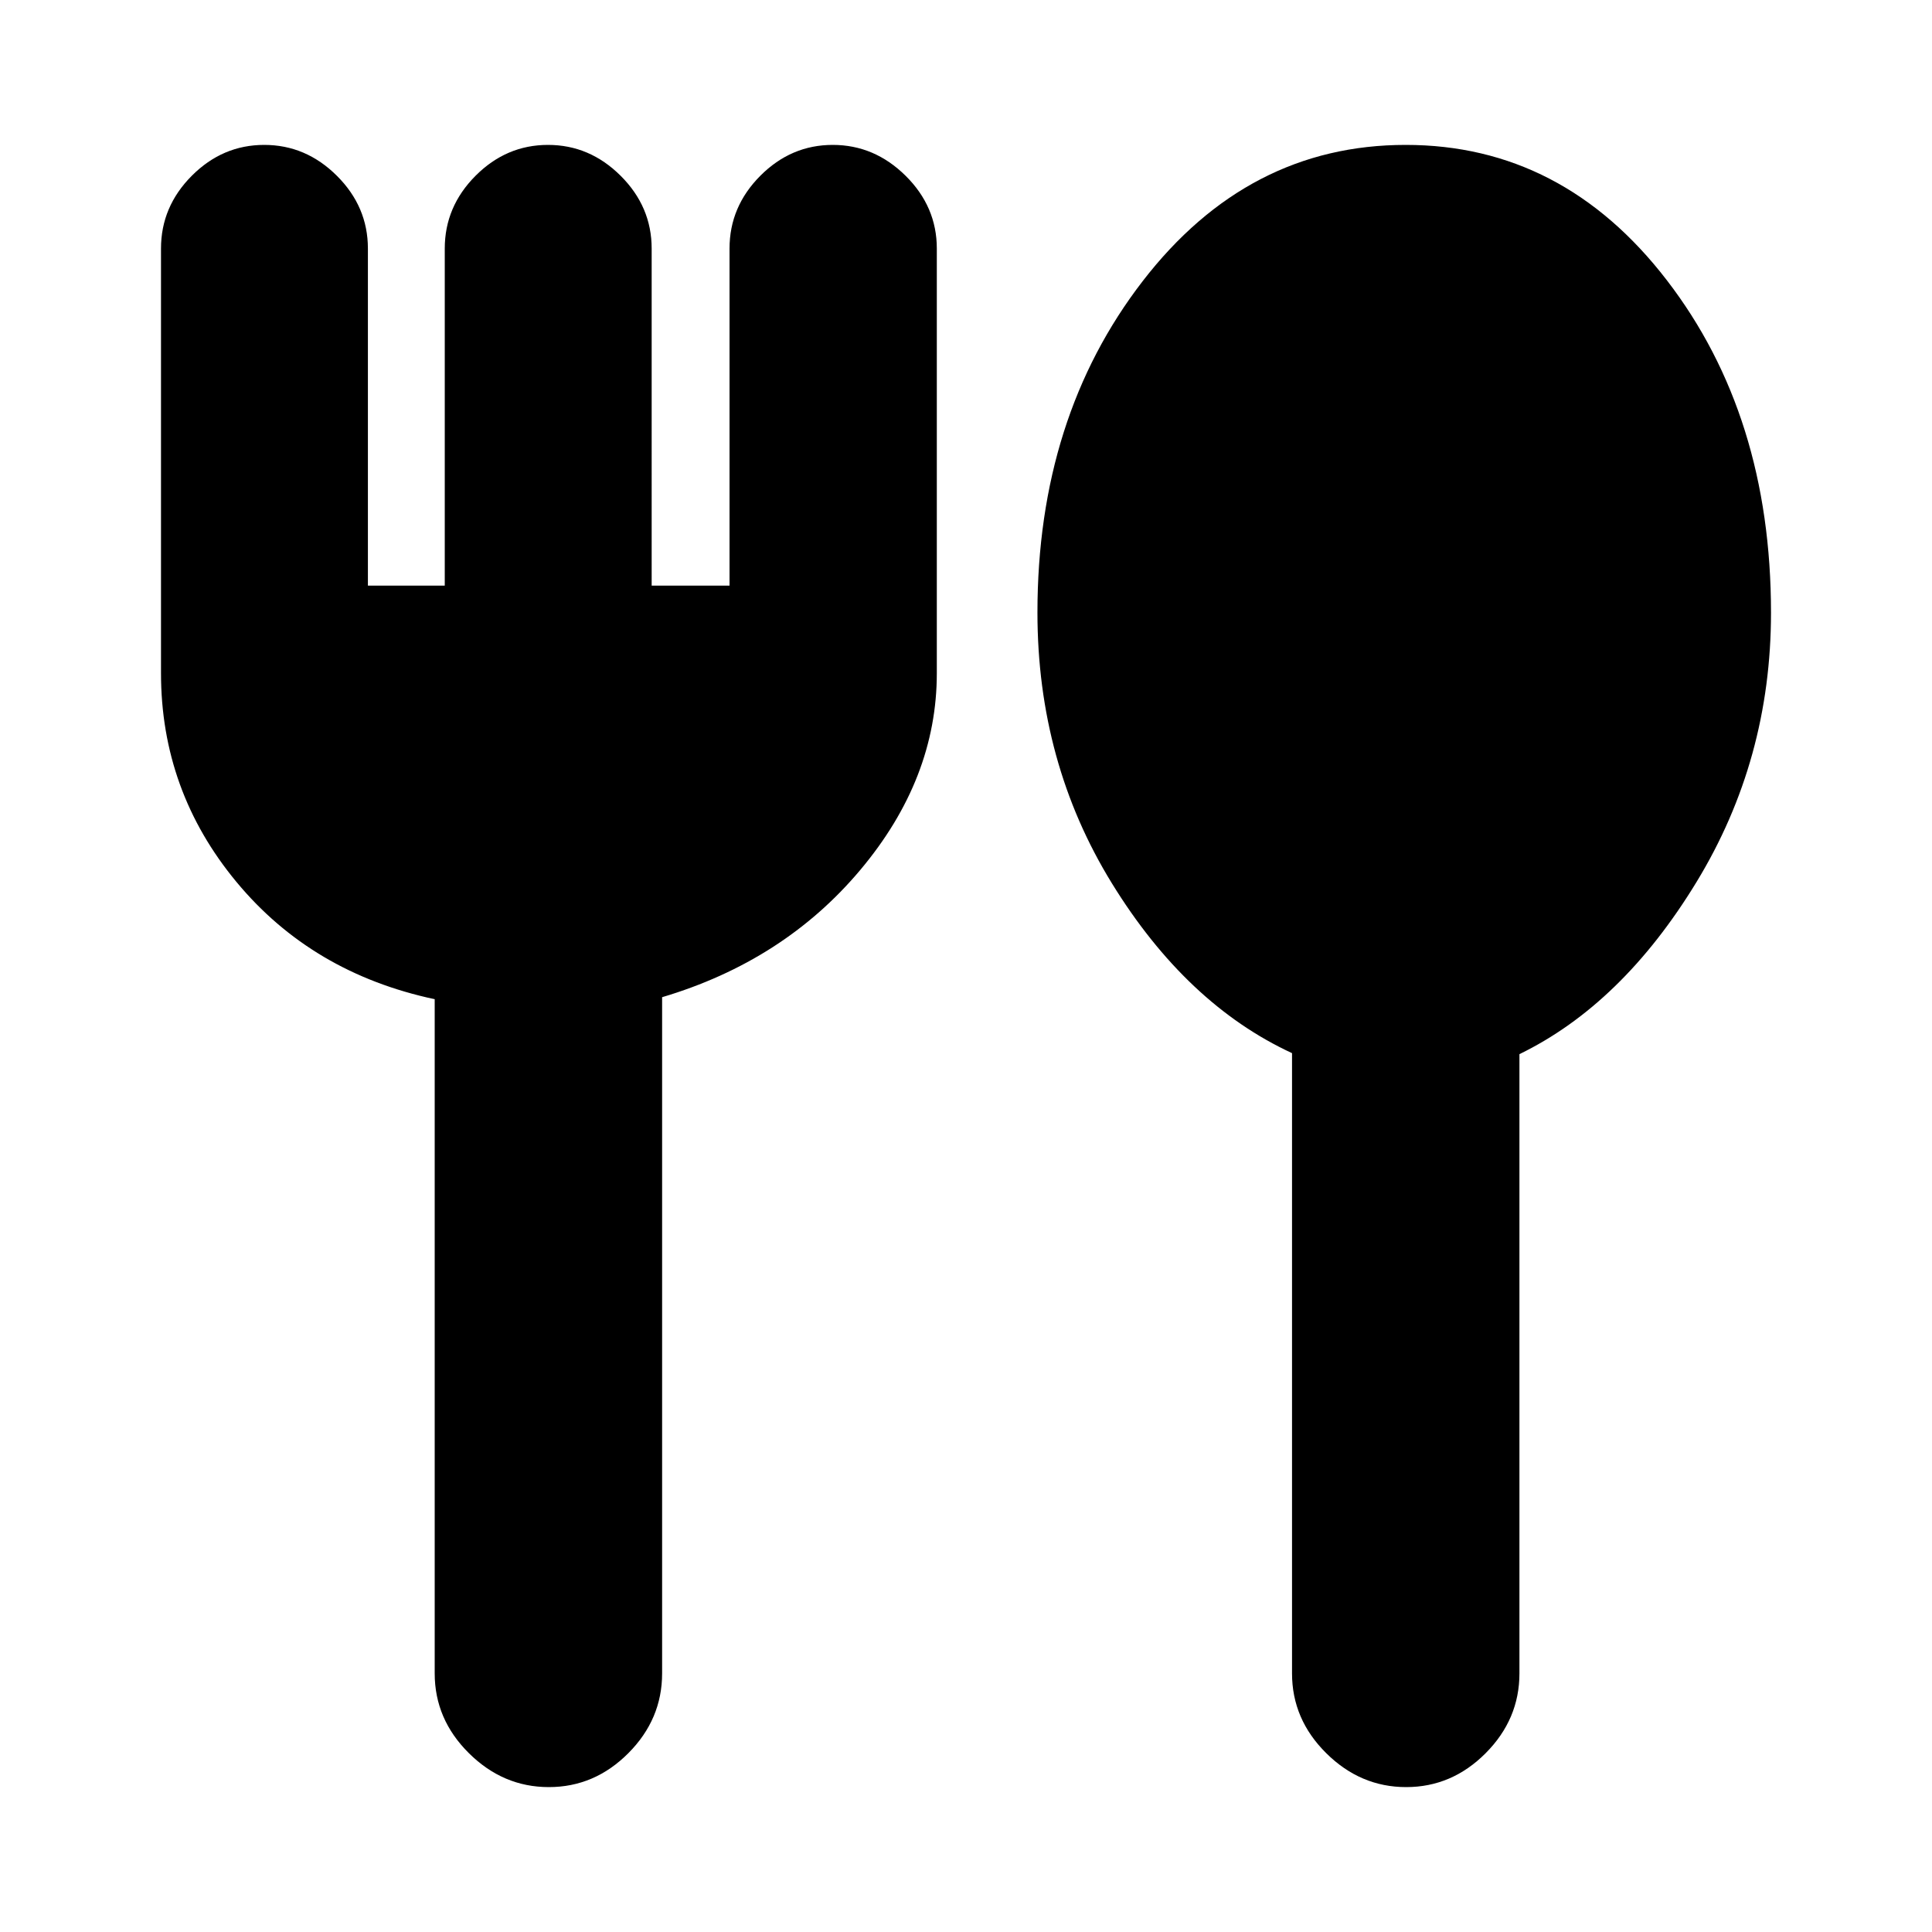 <svg xmlns="http://www.w3.org/2000/svg" height="20" viewBox="0 -960 960 960" width="20"><path d="M272.71-72Q250-72 233-88.85t-17-39.65v-335q-61-13-98.5-58.26Q80-567.01 80-625.5v-211q0-20.8 15.29-36.15 15.29-15.35 36-15.35t36.11 15.35q15.41 15.35 15.41 36.15V-669H221v-167.5q0-20.8 15.29-36.15 15.29-15.35 36-15.35t36.11 15.35q15.41 15.35 15.41 36.15V-669h38.69v-167.5q0-20.8 15.29-36.15 15.29-15.35 36-15.35T450-872.65q15.5 15.35 15.5 36.15v211q0 52.49-38 97.74-38 45.26-98.5 63.26v336q0 22.8-16.79 39.65Q295.42-72 272.71-72Zm426 0Q676-72 659-88.85t-17-39.65v-308.2q-52.5-24.3-89.5-84.38-37-60.09-37-134.56 0-96.86 52.25-164.61Q620-888 698.5-888q78 0 129.75 67.25T880-655.55q0 73.05-37 133.8-37 60.75-88 85.55v307.7q0 22.8-16.79 39.65Q721.42-72 698.71-72Z"/></svg>